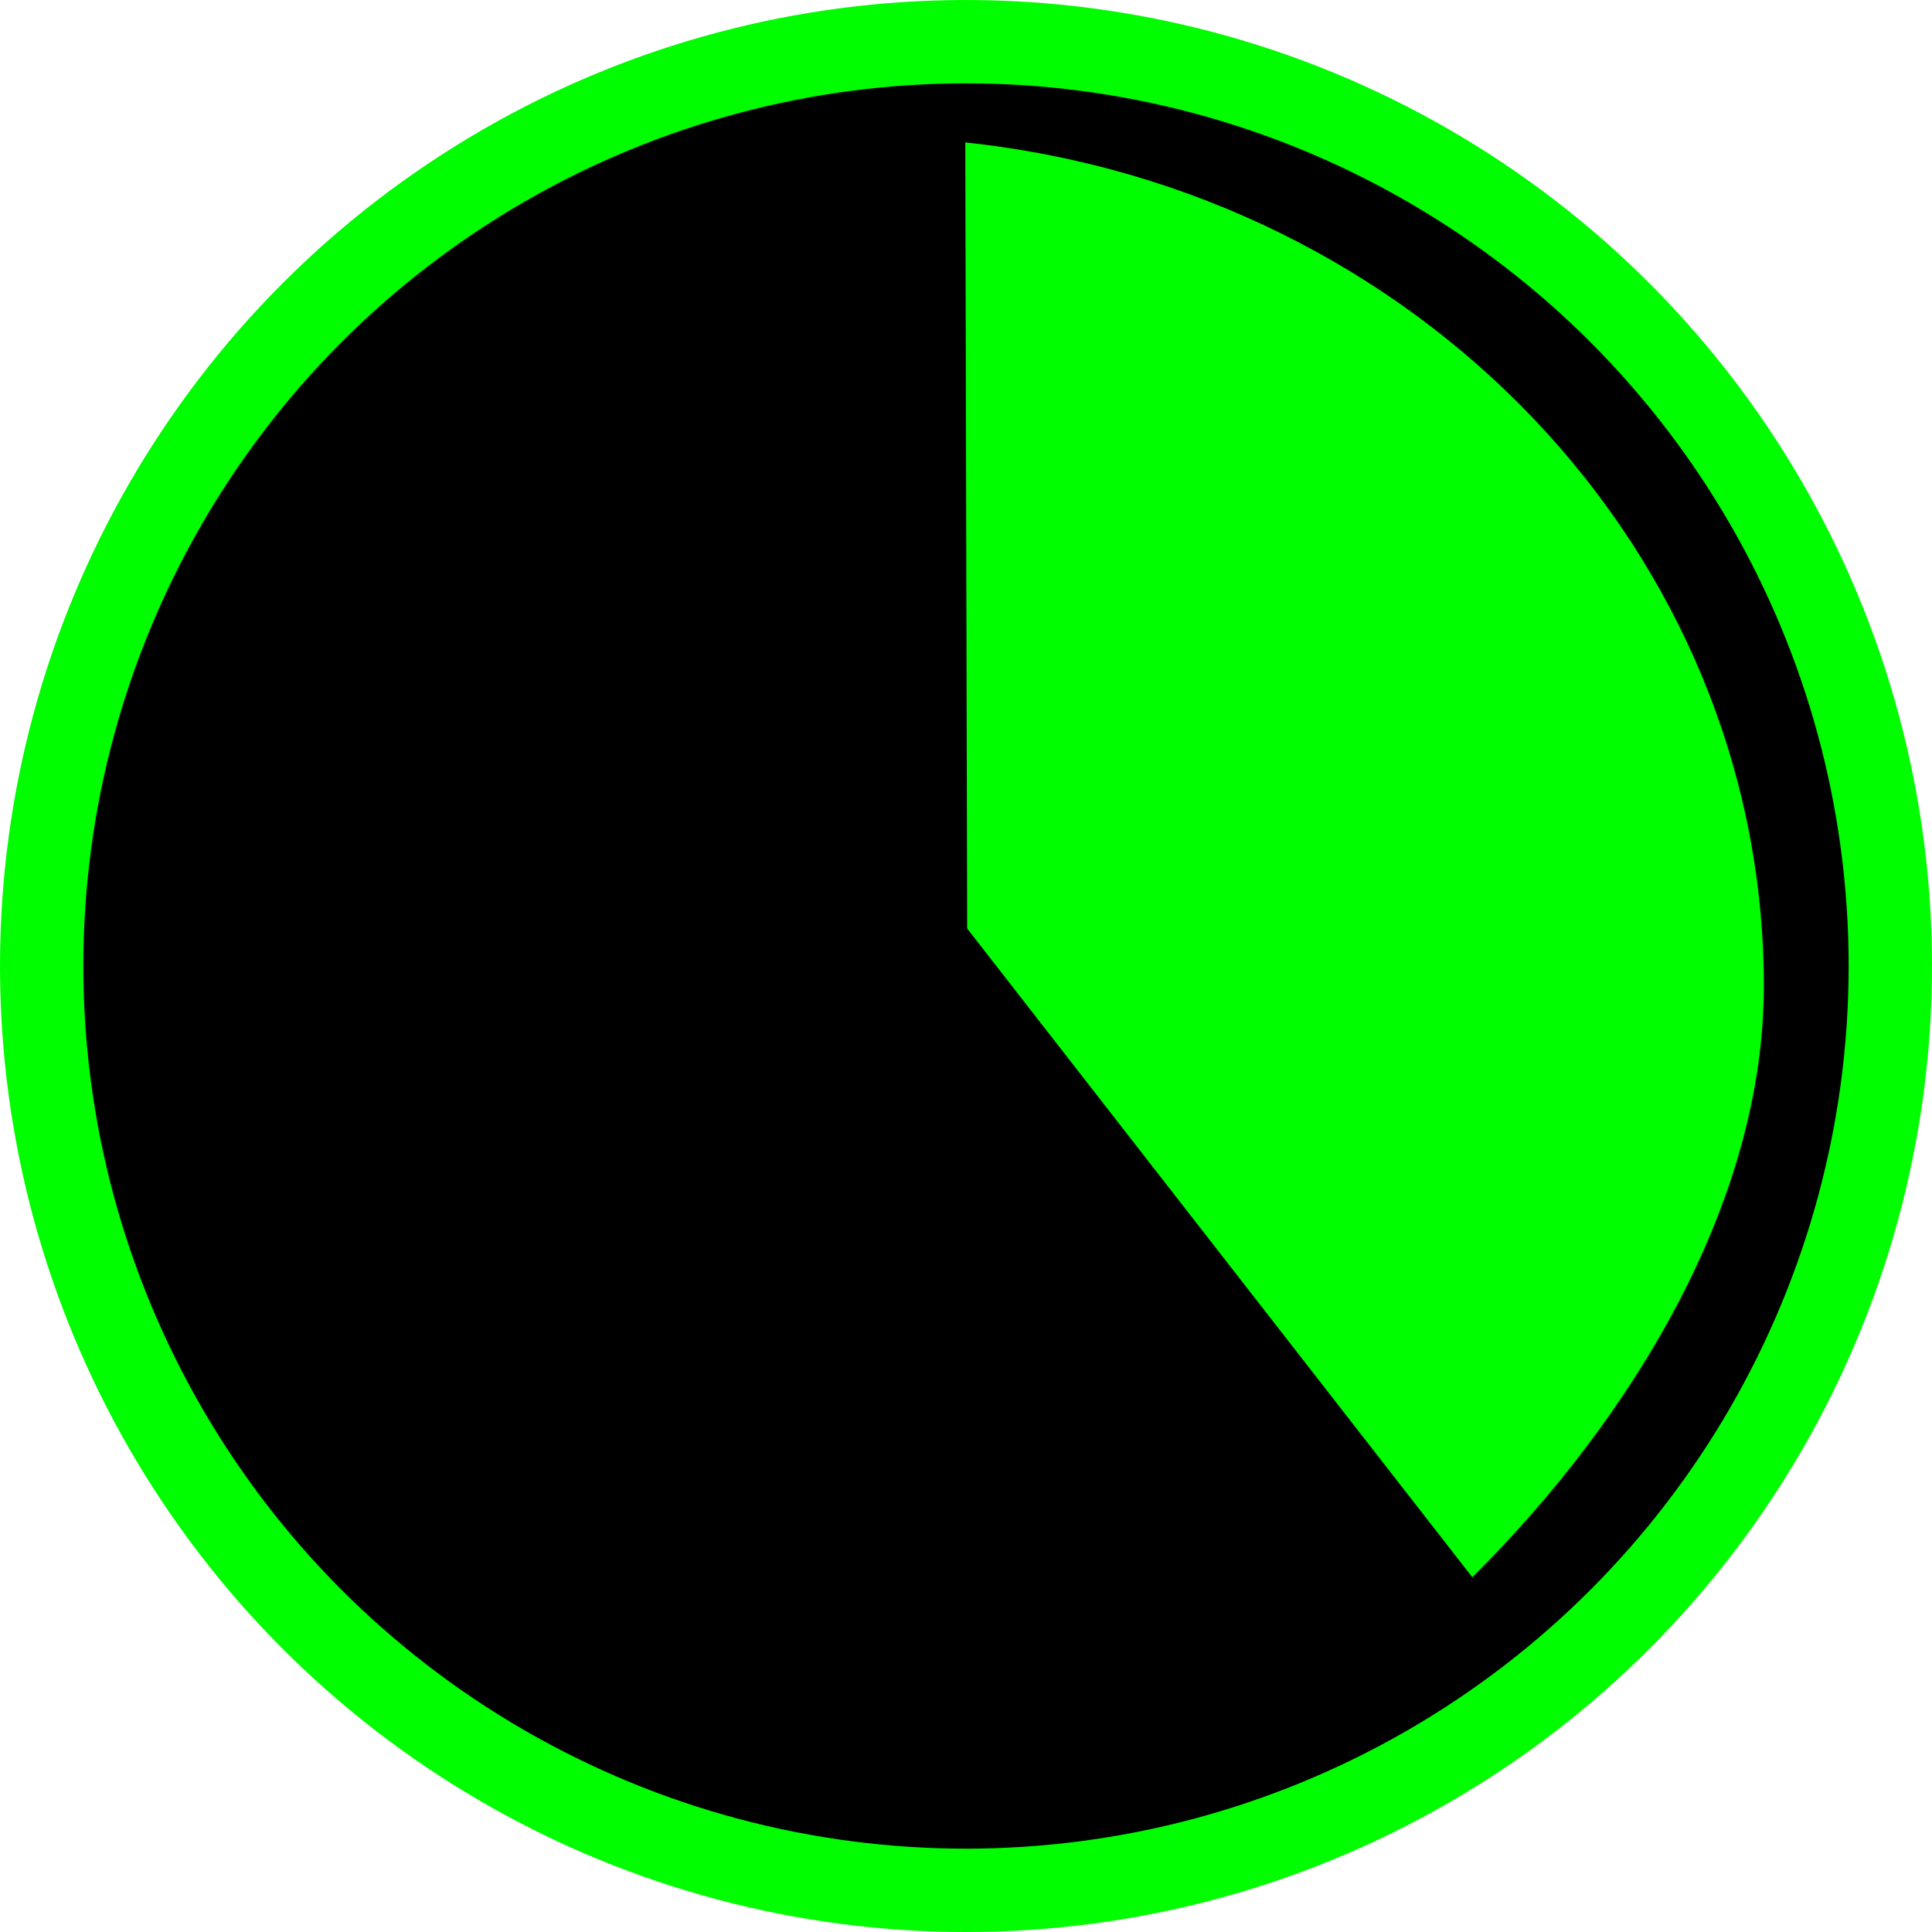 <?xml version="1.0" encoding="UTF-8" standalone="no"?>
<!-- Created with Inkscape (http://www.inkscape.org/) -->

<svg
   width="231.801mm"
   height="231.801mm"
   viewBox="0 0 231.801 231.801"
   version="1.1"
   id="svg15633"
   sodipodi:docname="30minSession.svg"
   inkscape:version="1.1.2 (b8e25be833, 2022-02-05)"
   xmlns:inkscape="http://www.inkscape.org/namespaces/inkscape"
   xmlns:sodipodi="http://sodipodi.sourceforge.net/DTD/sodipodi-0.dtd"
   xmlns="http://www.w3.org/2000/svg"
   xmlns:svg="http://www.w3.org/2000/svg">
  <sodipodi:namedview
     id="namedview15635"
     pagecolor="#ffffff"
     bordercolor="#666666"
     borderopacity="1.0"
     inkscape:pageshadow="2"
     inkscape:pageopacity="0.0"
     inkscape:pagecheckerboard="0"
     inkscape:document-units="mm"
     showgrid="false"
     showguides="true"
     inkscape:guide-bbox="true"
     inkscape:zoom="0.34832351"
     inkscape:cx="1053.6182"
     inkscape:cy="683.27285"
     inkscape:window-width="1920"
     inkscape:window-height="986"
     inkscape:window-x="-11"
     inkscape:window-y="-11"
     inkscape:window-maximized="1"
     inkscape:current-layer="layer1"
     fit-margin-top="0"
     fit-margin-left="0"
     fit-margin-right="0"
     fit-margin-bottom="0">
    <sodipodi:guide
       position="342.638,-19.687"
       orientation="0,-1"
       id="guide15888" />
  </sodipodi:namedview>
  <defs
     id="defs15630" />
  <g
     inkscape:label="Layer 1"
     inkscape:groupmode="layer"
     id="layer1"
     transform="translate(-1.077,5.76)">
    <circle
       style="fill:#000000;stroke:#00fd00;stroke-width:10;stroke-miterlimit:4;stroke-dasharray:none;stroke-opacity:1"
       id="path15661"
       r="110.9"
       cy="110.141"
       cx="116.977" />
    <path
       id="path17205"
       style="fill:#00fd00;fill-opacity:1;stroke-width:0.945"
       d="m 116.89,11.328 0.229,94.319 60.607,77.833 c 19.102,-18.99 35.042,-44.958 34.98,-71.152 C 212.581,60.557 171.362,17.108 116.89,11.328 Z"
       sodipodi:nodetypes="ccccc" />
  </g>
</svg>
